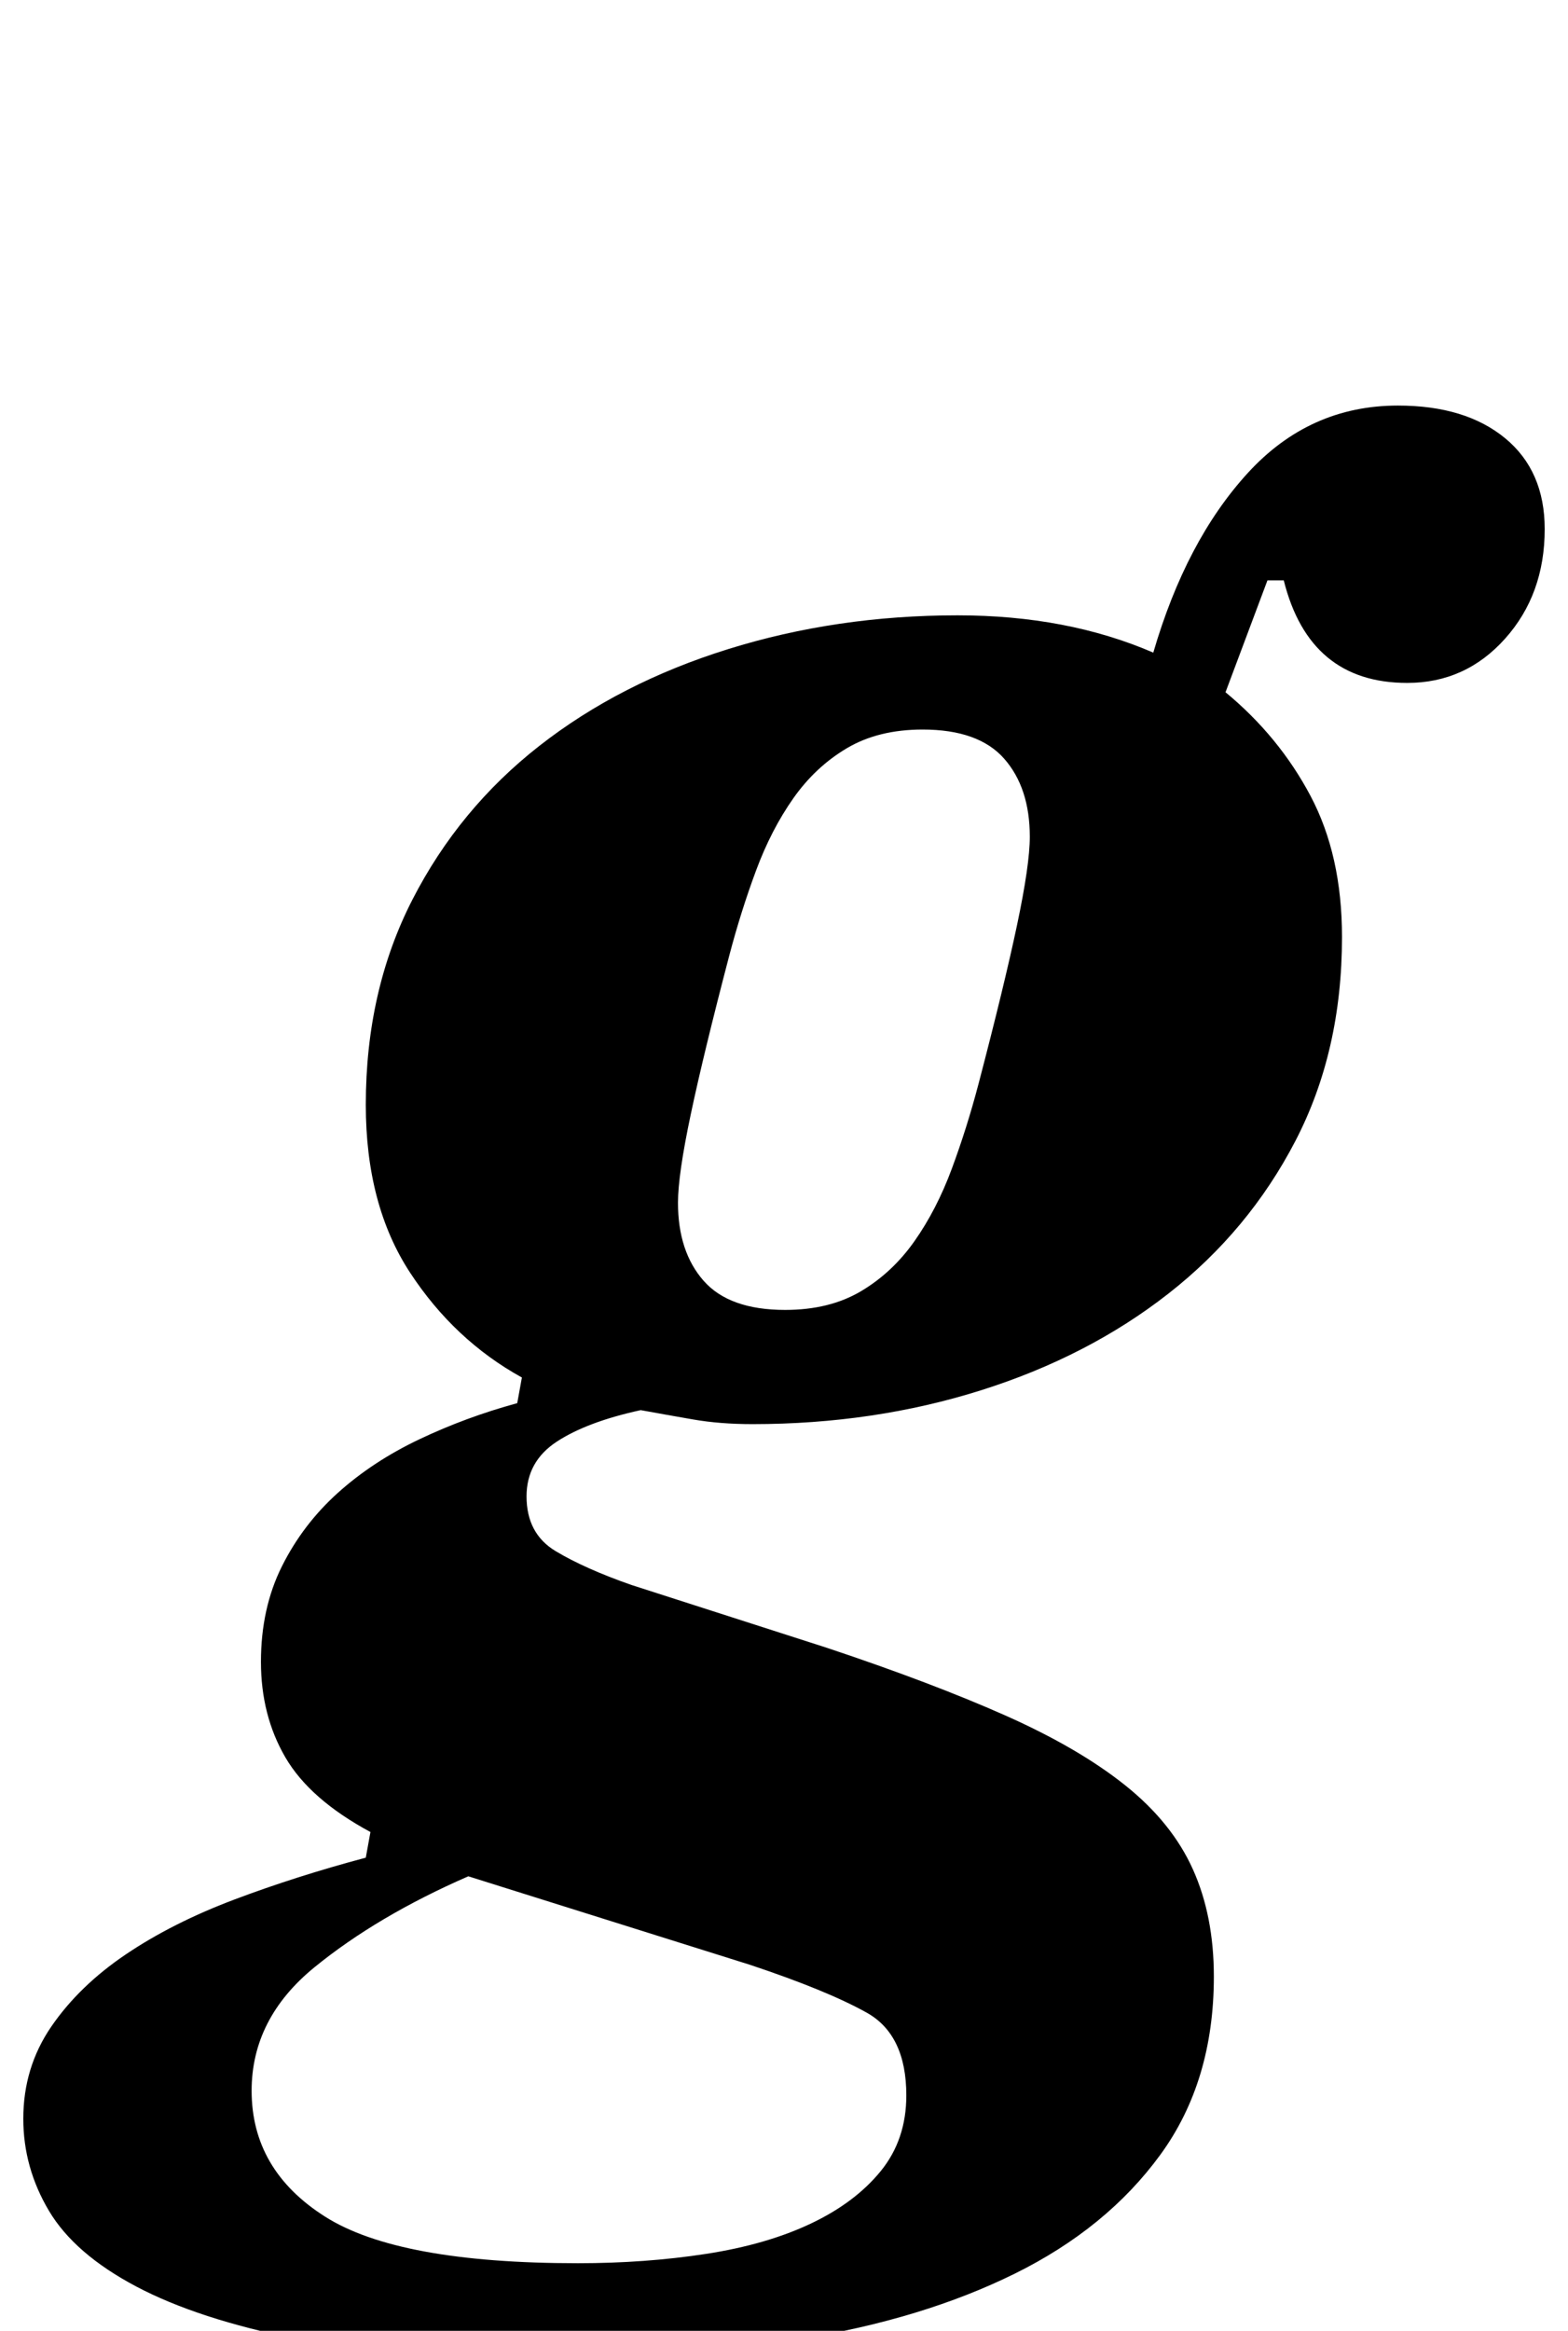 <?xml version="1.0" standalone="no"?>
<!DOCTYPE svg PUBLIC "-//W3C//DTD SVG 1.1//EN" "http://www.w3.org/Graphics/SVG/1.1/DTD/svg11.dtd" >
<svg xmlns="http://www.w3.org/2000/svg" xmlns:xlink="http://www.w3.org/1999/xlink" version="1.1" viewBox="-89 0 673 1000">
  <g transform="matrix(1 0 0 -1 0 800)">
   <path fill="currentColor"
d="M144 -212q-63 0 -105.5 8.5t-69 22.5t-37.5 32.5t-11 39.5q0 22 12 39.5t32 31t46.5 23.5t56.5 18l2 11q-26 14 -36.5 32t-10.5 41t9 41t24 31.5t35 23t42 15.5l2 11q-29 16 -48 45t-19 72q0 49 20 88t54.5 66t81 41.5t98.5 14.5q47 0 84 -16q14 48 40.5 77t64.5 29
q29 0 46 -14t17 -39q0 -28 -17 -47t-42 -19q-42 0 -53 44h-7l-18 -48q23 -19 36.5 -44.5t13.5 -60.5q0 -49 -20 -87.5t-54.5 -65.5t-80.5 -41.5t-98 -14.5q-14 0 -25.5 2t-22.5 4q-23 -5 -36 -13.5t-13 -23.5q0 -16 12.5 -23.5t32.5 -14.5l84 -27q45 -15 76.5 -29t51.5 -30
t29 -36t9 -46q0 -45 -23 -76.5t-62.5 -51t-92 -28t-110.5 -8.5zM248 238q19 0 32.5 8t23 21.5t16 31t11.5 36.5q11 42 16.5 68t5.5 38q0 21 -11 33.5t-35 12.5q-19 0 -32.5 -8t-23 -21.5t-16 -31t-11.5 -36.5q-11 -42 -16.5 -68t-5.5 -38q0 -21 11 -33.5t35 -12.5zM159 -171
q29 0 55 4t45 13t30 22.5t11 32.5q0 26 -17 35.5t-50 20.5l-121 38q-39 -17 -66 -39t-27 -53q0 -34 31.5 -54t108.5 -20z" />
  </g>

</svg>
